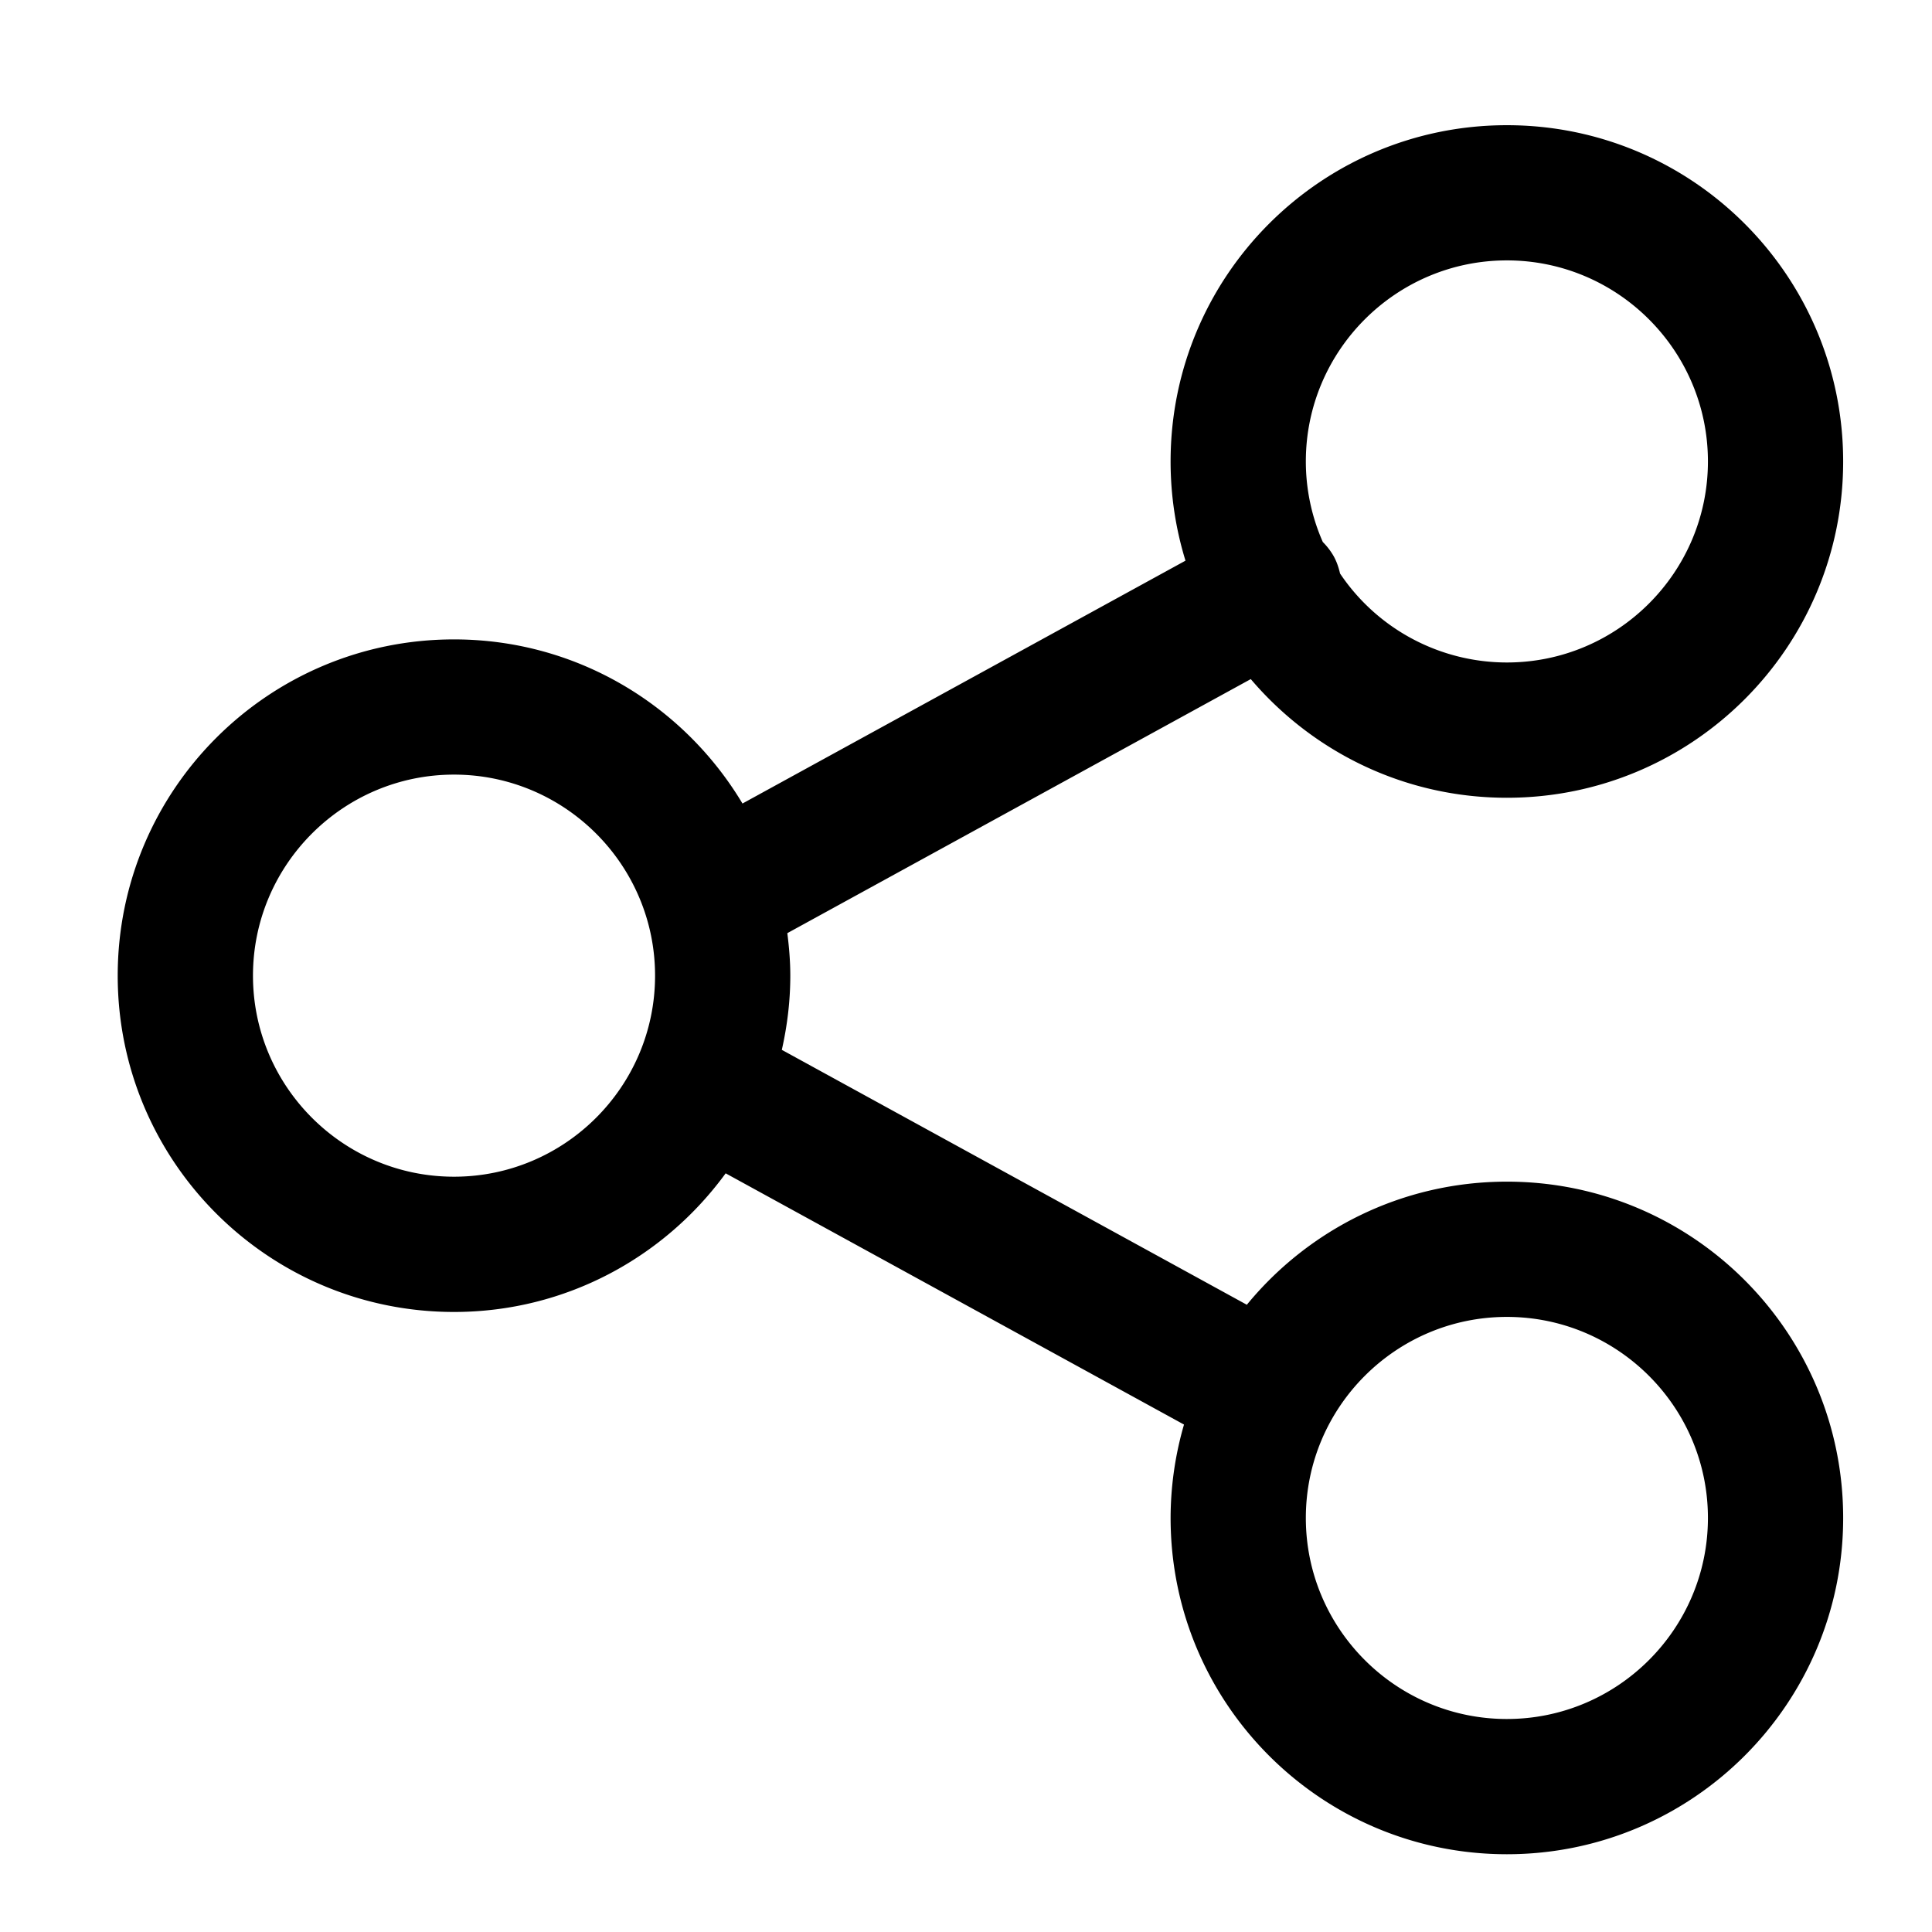 <?xml version="1.0" standalone="no"?><!DOCTYPE svg PUBLIC "-//W3C//DTD SVG 1.1//EN" "http://www.w3.org/Graphics/SVG/1.1/DTD/svg11.dtd"><svg class="icon" width="200px" height="200.00px" viewBox="0 0 1024 1024" version="1.1" xmlns="http://www.w3.org/2000/svg"><path fill="currentColor" d="M798.679 626.299c-55.552 0-105.144 25.416-137.83 65.249l-246.467-135.107c2.857-12.657 4.495-25.795 4.495-39.322 0-7.649-0.635-15.135-1.577-22.528l245.637-134.656c32.686 38.441 81.326 62.894 135.741 62.894 98.437 0 178.237-79.8 178.237-178.237s-79.8-178.237-178.237-178.237-178.237 79.8-178.237 178.237c0 18.299 2.775 35.953 7.895 52.572l-234.803 128.717c-31.119-52.04-87.859-86.989-152.904-86.989-98.437 0-178.237 79.8-178.237 178.237s79.8 178.237 178.237 178.237c59.238 0 111.575-29.02 143.985-73.482l242.934 133.161a178.217 178.217 0 0 0-7.107 49.5c0 98.437 79.8 178.237 178.237 178.237s178.237-79.8 178.237-178.237-79.79-178.248-178.237-178.248z m0-488.284c58.757 0 106.557 47.811 106.557 106.557 0 58.757-47.8 106.557-106.557 106.557a106.547 106.547 0 0 1-88.422-47.145c-0.717-3.092-1.71-6.144-3.308-9.062a35.379 35.379 0 0 0-5.827-7.639 105.841 105.841 0 0 1-9.001-42.711c0-58.747 47.8-106.557 106.557-106.557z m-558.039 485.663c-58.757 0-106.557-47.8-106.557-106.557 0-58.747 47.8-106.557 106.557-106.557s106.557 47.811 106.557 106.557c0 58.757-47.8 106.557-106.557 106.557z m558.039 287.427c-58.757 0-106.557-47.8-106.557-106.557S739.922 697.989 798.679 697.989s106.557 47.8 106.557 106.557-47.8 106.557-106.557 106.557z"  /></svg>